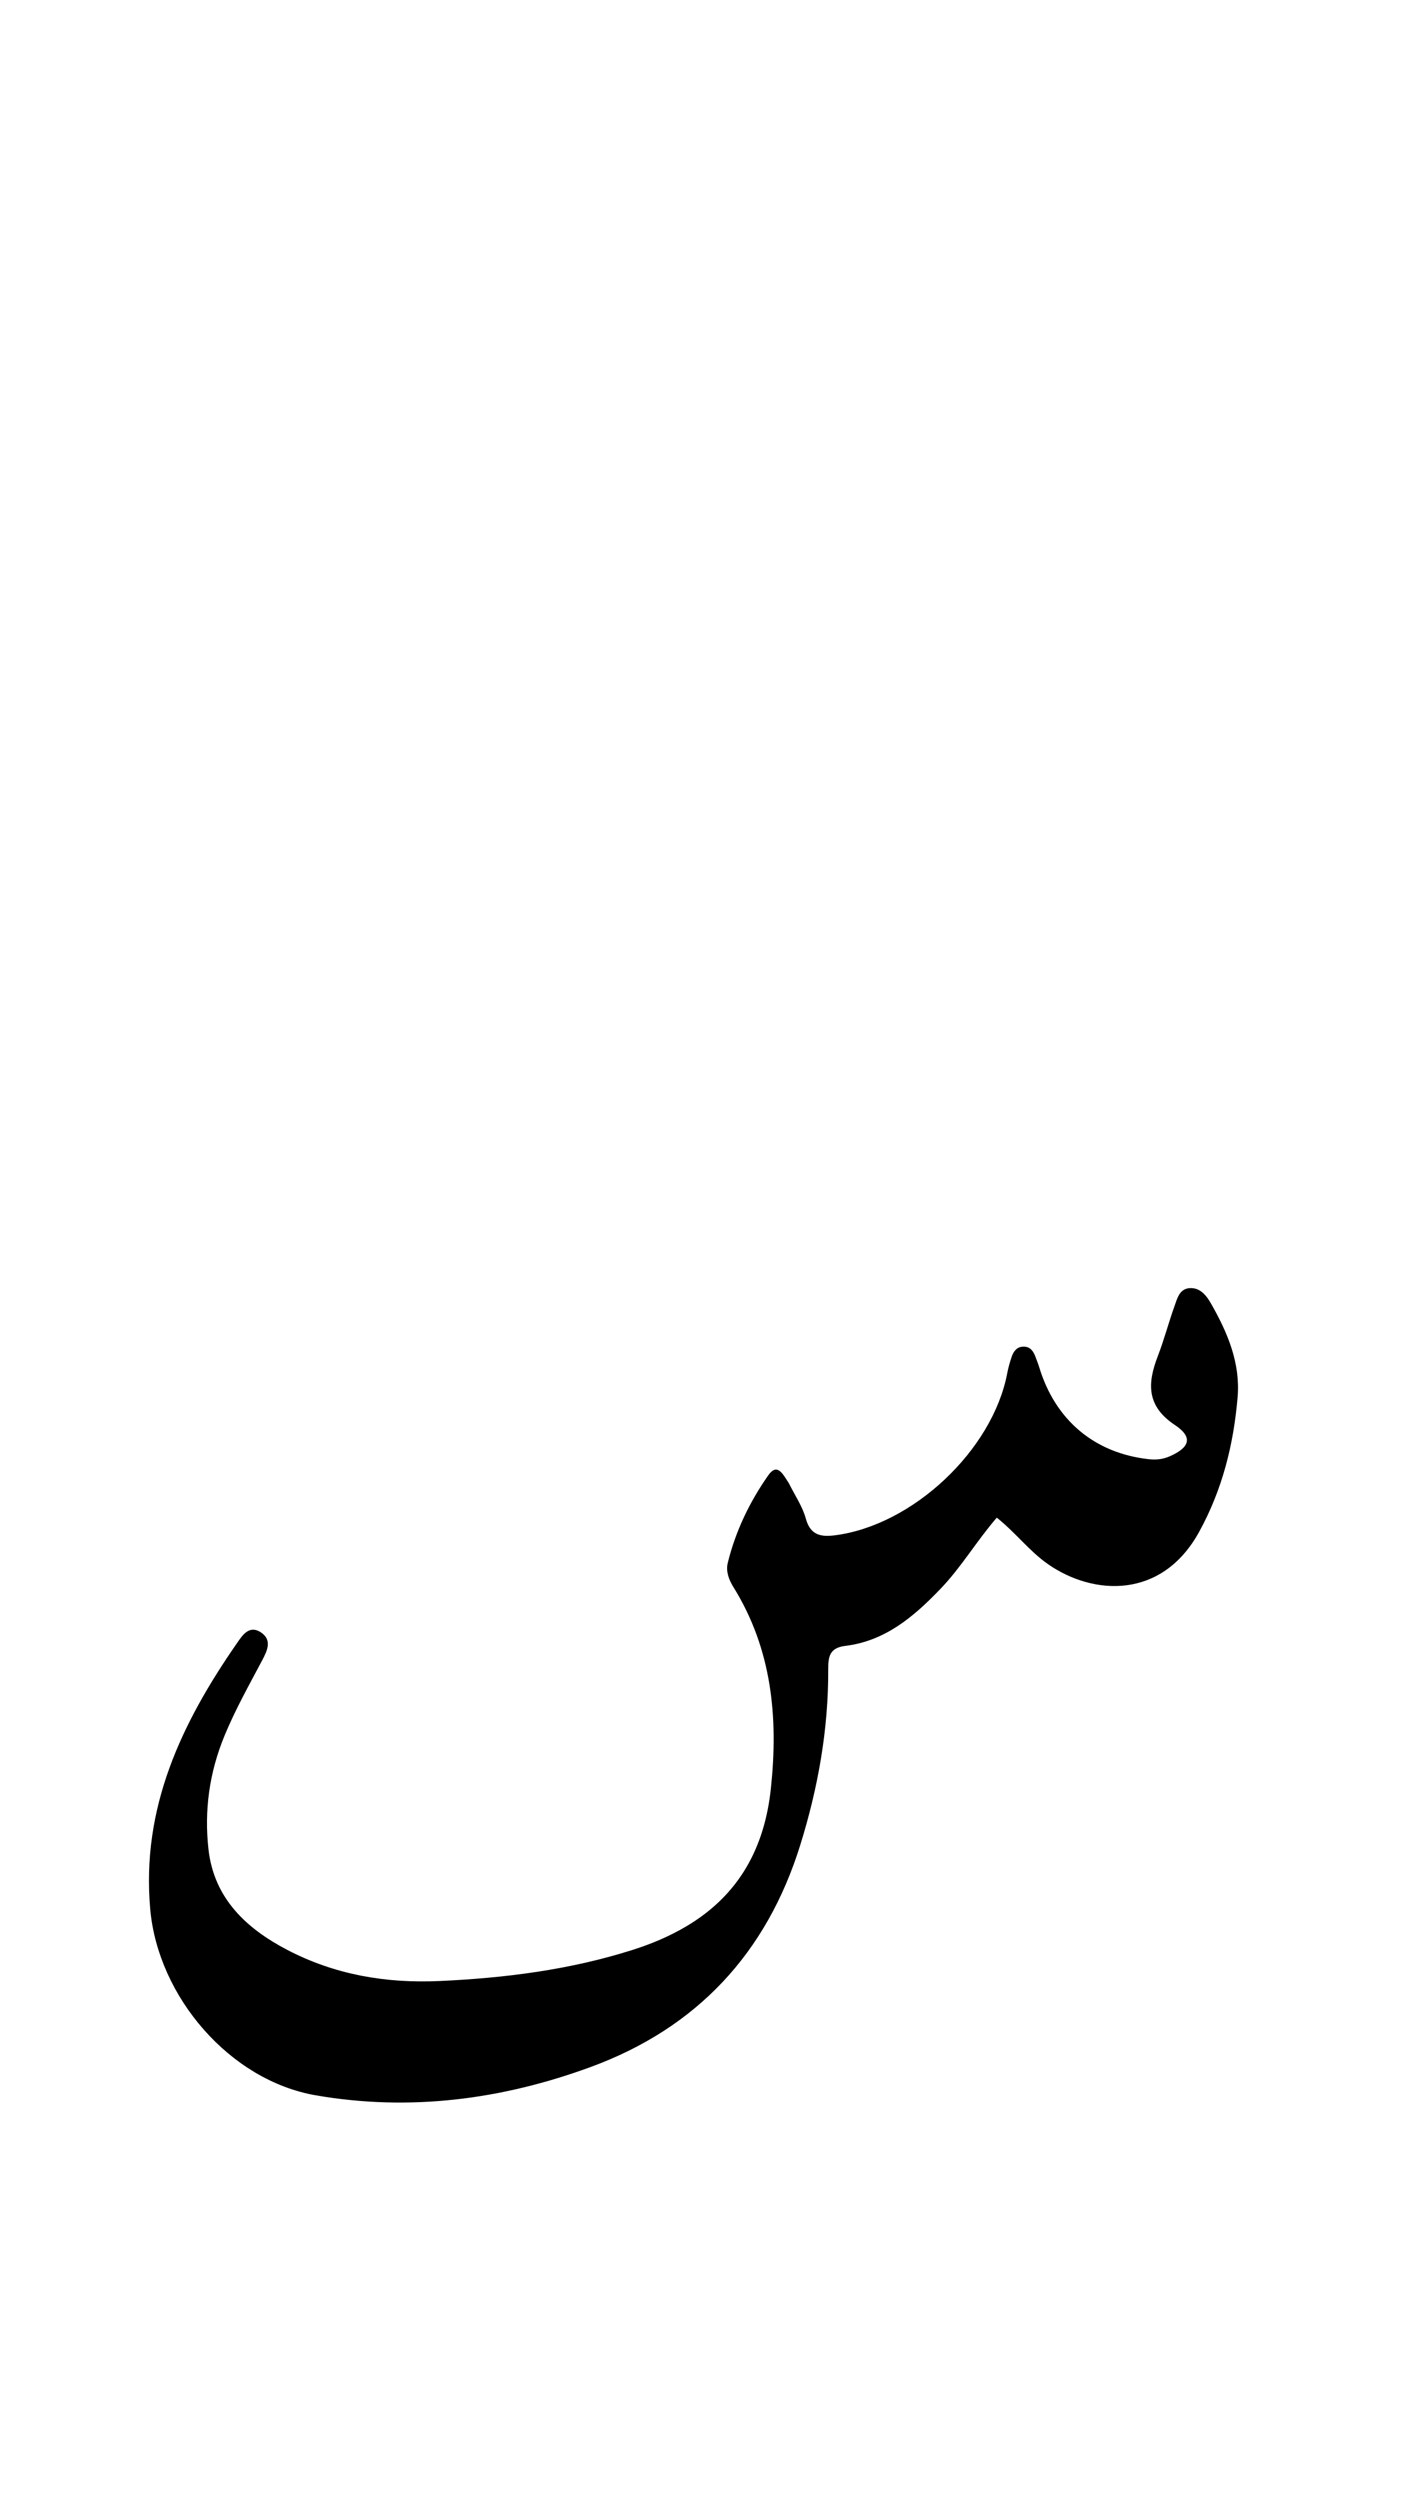 <svg version="1.1" id="Layer_1" xmlns="http://www.w3.org/2000/svg" xmlns:xlink="http://www.w3.org/1999/xlink" x="0px" y="0px"
	 width="100%" viewBox="0 0 336 592" enable-background="new 0 0 336 592" xml:space="preserve">
<path fill="#000000" opacity="1" stroke="none" 
	d="
M186.9,351.208 
	C188.406,354.213 190.162,356.776 190.937,359.608 
	C191.995,363.477 194.387,364.004 197.713,363.594 
	C216.182,361.318 235.227,343.452 238.677,325.155 
	C238.922,323.857 239.293,322.574 239.715,321.32 
	C240.164,319.99 240.971,318.907 242.538,318.899 
	C244.113,318.891 244.869,319.974 245.356,321.309 
	C245.641,322.09 245.969,322.859 246.208,323.654 
	C249.997,336.29 259.352,344.166 272.268,345.561 
	C273.941,345.742 275.548,345.584 277.146,344.885 
	C281.934,342.792 282.738,340.349 278.417,337.478 
	C271.642,332.976 271.852,327.609 274.349,321.142 
	C275.844,317.268 276.896,313.225 278.298,309.313 
	C278.952,307.486 279.483,305.174 281.937,305.044 
	C284.387,304.914 285.857,306.777 286.938,308.671 
	C290.861,315.548 293.943,322.733 293.253,330.894 
	C292.306,342.1 289.635,352.781 284.139,362.769 
	C275.296,378.84 259.025,377.867 248.326,370.413 
	C243.918,367.342 240.712,363.007 236.195,359.398 
	C231.443,364.884 227.826,371.073 222.893,376.218 
	C216.543,382.841 209.76,388.621 200.264,389.774 
	C196.588,390.221 196.234,392.323 196.248,395.304 
	C196.314,409.562 193.83,423.457 189.597,437.014 
	C181.635,462.519 165.155,480.228 140.046,489.462 
	C118.935,497.226 97.072,500.055 74.822,496.198 
	C54.39,492.656 37.473,472.814 35.605,452.202 
	C33.425,428.151 42.994,408.067 56.156,389.115 
	C57.389,387.339 59.007,384.739 61.788,386.542 
	C64.601,388.367 63.276,391.01 62.114,393.206 
	C58.999,399.091 55.737,404.884 53.188,411.067 
	C49.608,419.749 48.356,428.765 49.404,437.985 
	C50.719,449.562 58.349,456.675 68.009,461.728 
	C79.293,467.629 91.403,469.717 104.187,469.13 
	C119.725,468.417 134.99,466.487 149.847,461.778 
	C154.303,460.365 158.574,458.579 162.623,456.182 
	C175.101,448.795 181.183,437.601 182.67,423.473 
	C184.437,406.691 182.929,390.567 173.782,375.834 
	C172.71,374.107 171.953,372.124 172.445,370.118 
	C174.288,362.604 177.617,355.69 182.025,349.399 
	C184.207,346.284 185.521,349.138 186.9,351.208 
z"/>
</svg>